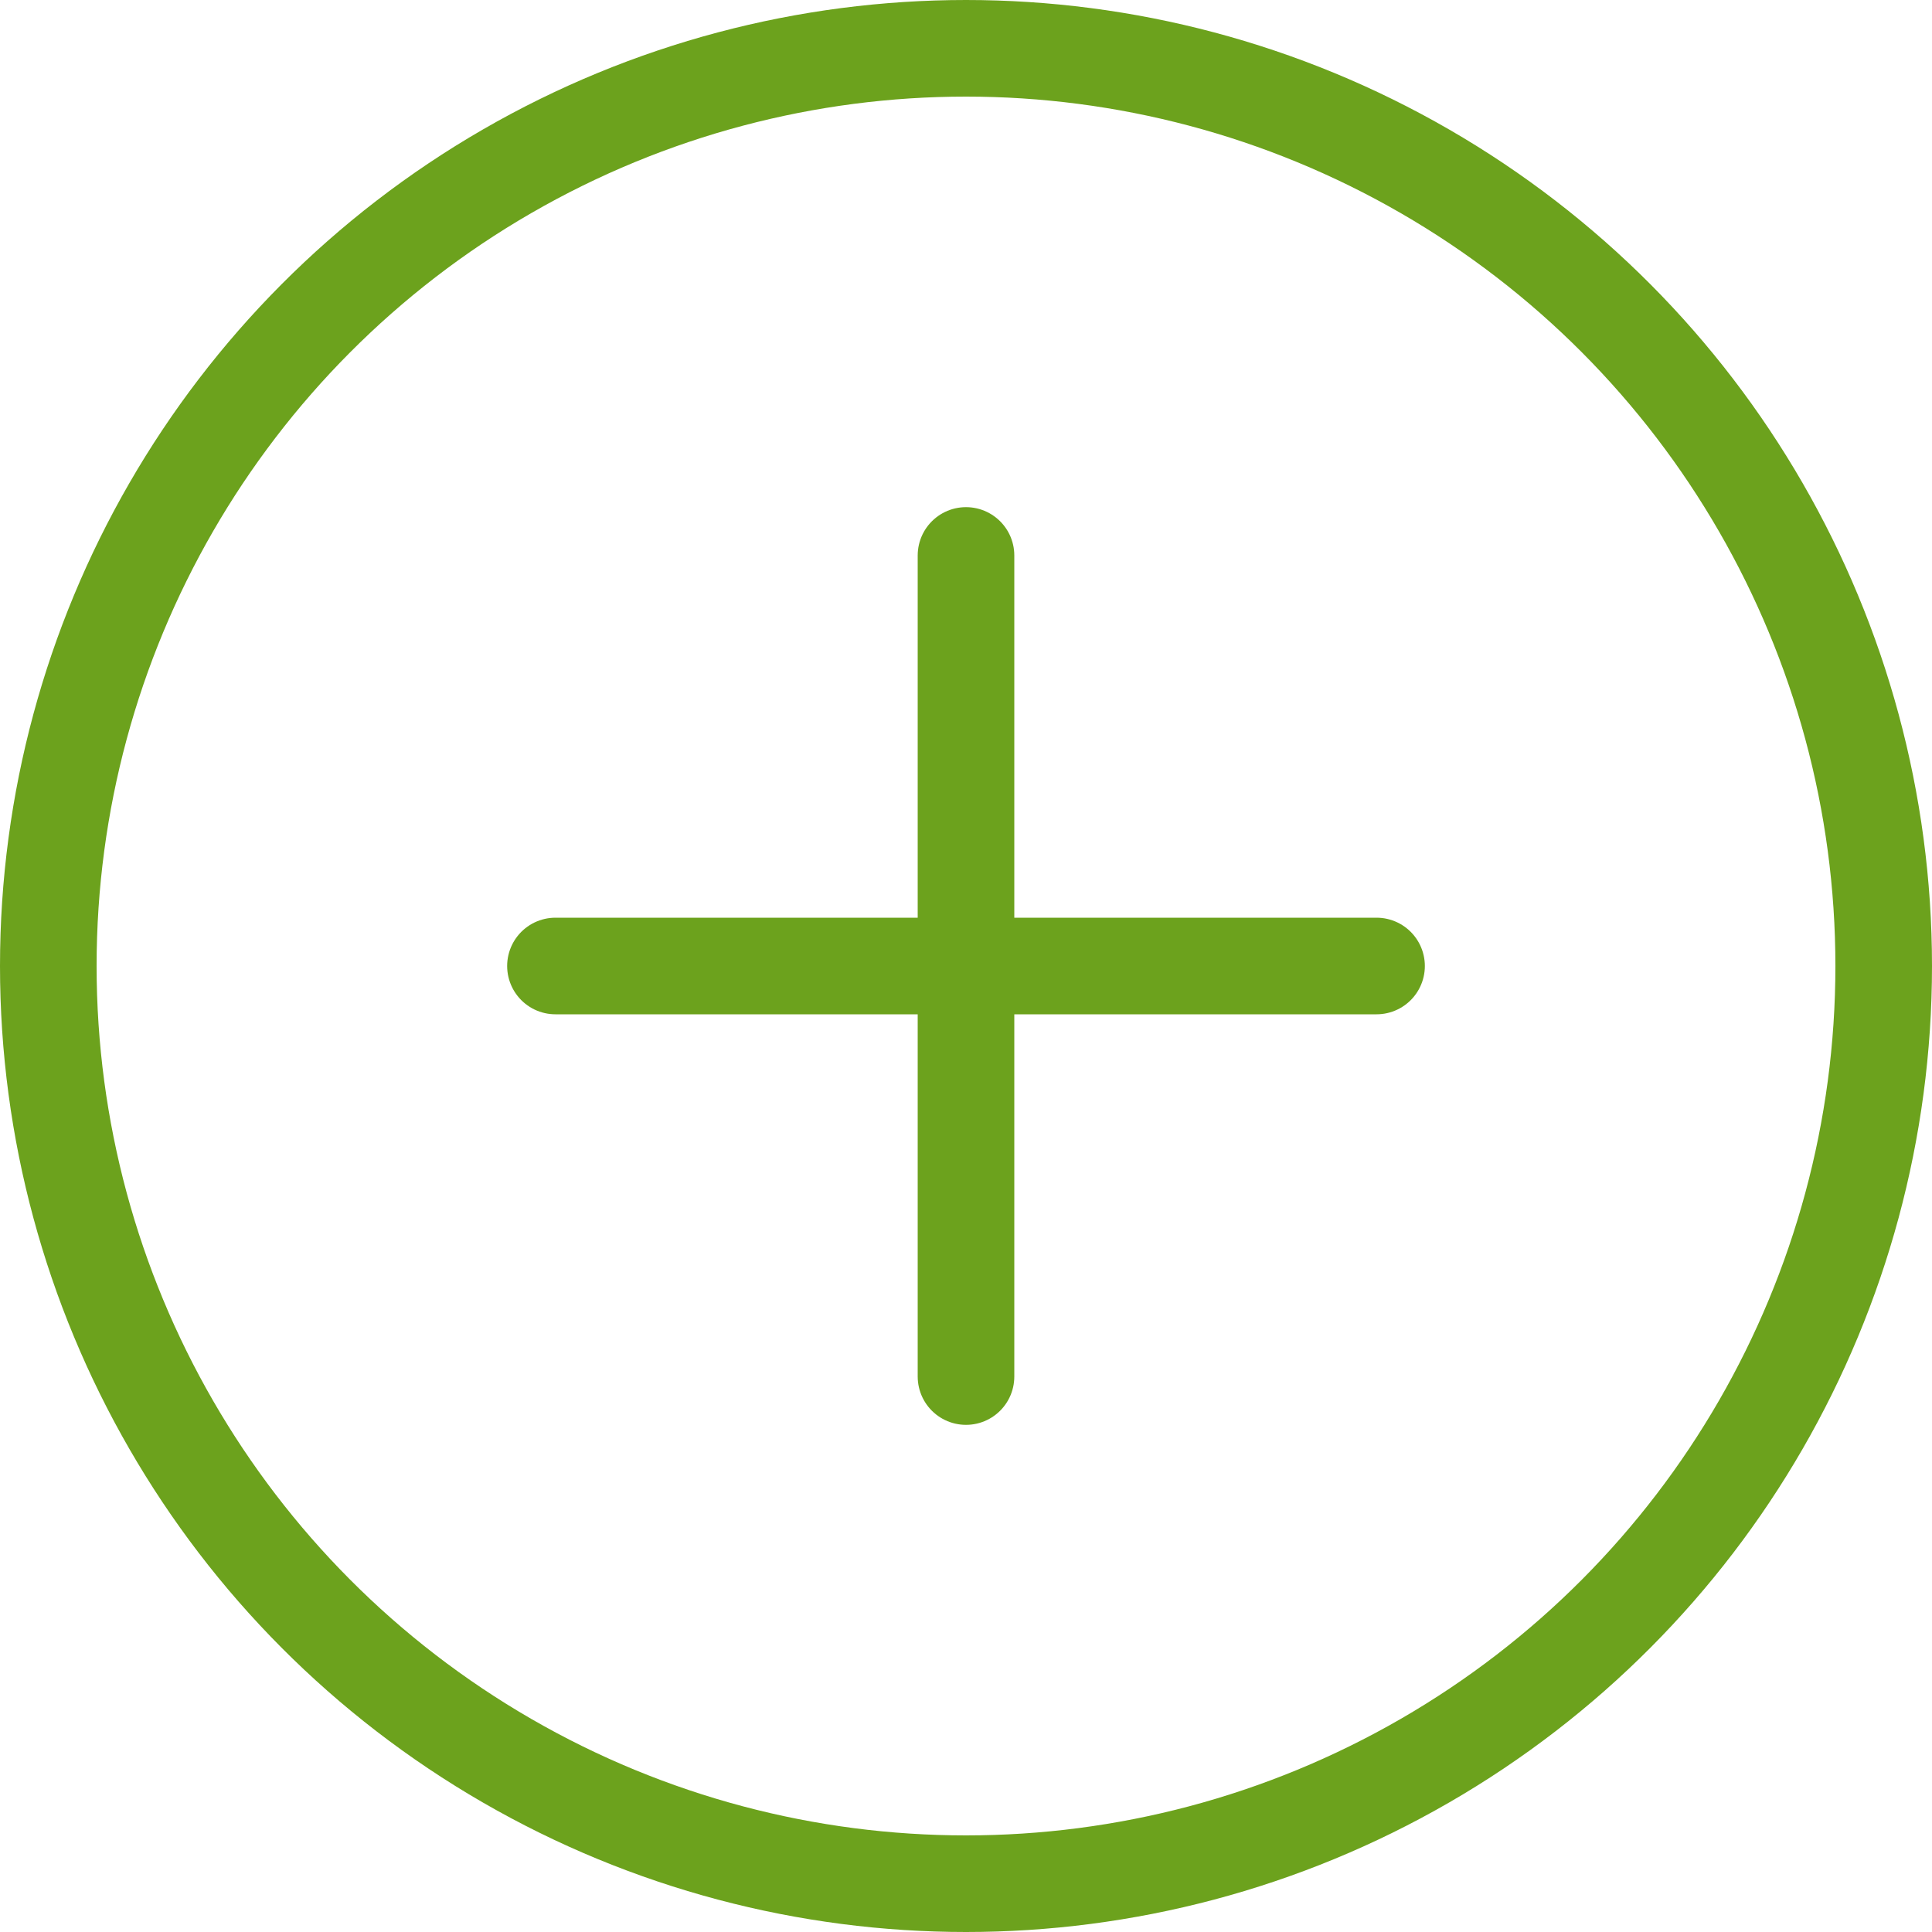 <svg xmlns="http://www.w3.org/2000/svg" viewBox="0 0 40 40"><defs><style>.cls-1,.cls-2{fill:none;stroke:#6ca21d;stroke-width:2px;}.cls-1{stroke-miterlimit:10;}.cls-2{stroke-linecap:round;stroke-linejoin:round;}</style></defs><title>plus</title><g id="Layer_2" data-name="Layer 2"><g id="Layer_25" data-name="Layer 25"><circle class="cls-1" cx="20" cy="20" r="19"/><line class="cls-2" x1="11.5" y1="20" x2="28.5" y2="20"/><line class="cls-2" x1="20" y1="11.5" x2="20" y2="28.5"/></g></g></svg>